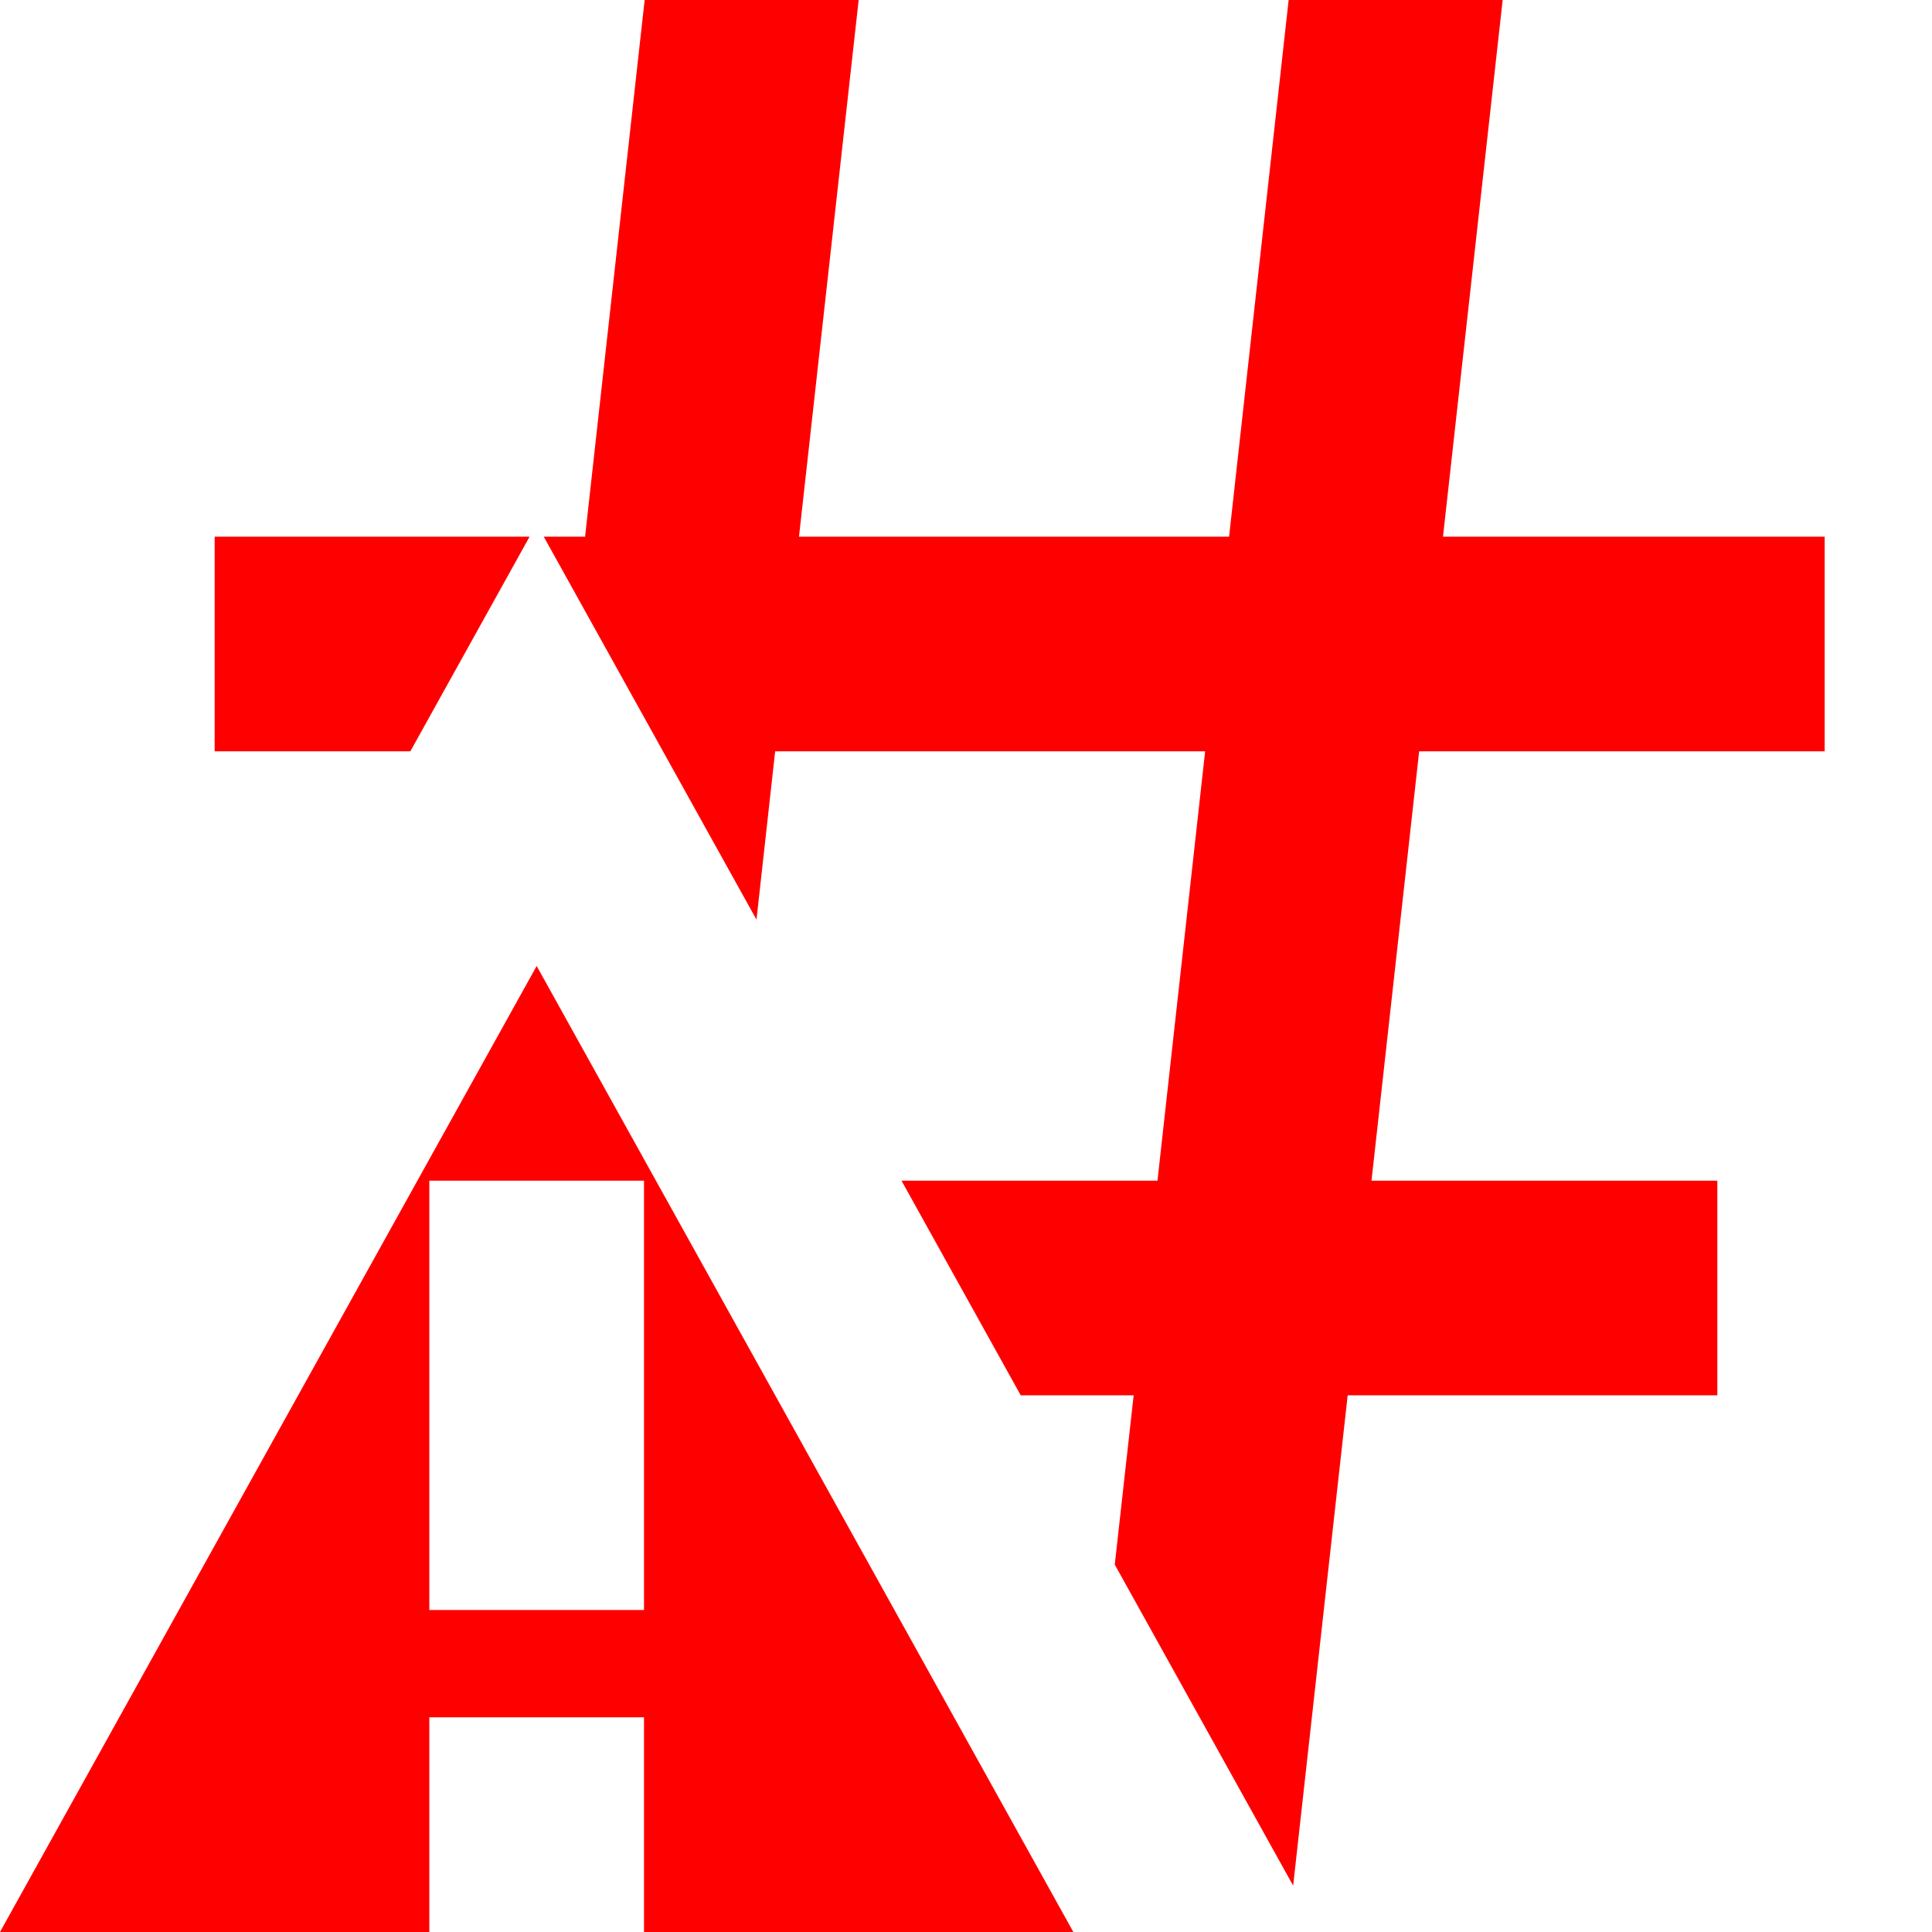 <svg width="18" height="18" viewBox="0 0 18 18" fill="none" xmlns="http://www.w3.org/2000/svg">
<path d="M16 11V13H12.556L12.048 17.568L10.386 14.577L10.562 13H9.51L8.399 11H10.784L11.228 7H7.222L7.048 8.568L5.066 5H5.451L6.006 0H8L7.444 5H11.451L12.006 0H14L13.444 5H17V7H13.222L12.778 11H16Z" fill="#FF0000"/>
<path d="M4.934 5H2V7H3.823L4.934 5Z" fill="#FF0000"/>
<path fill-rule="evenodd" clip-rule="evenodd" d="M5 9L10 18H6V16H4V18H0L5 9ZM6 11H4V15H6V11Z" fill="#FF0000"/>
</svg>

